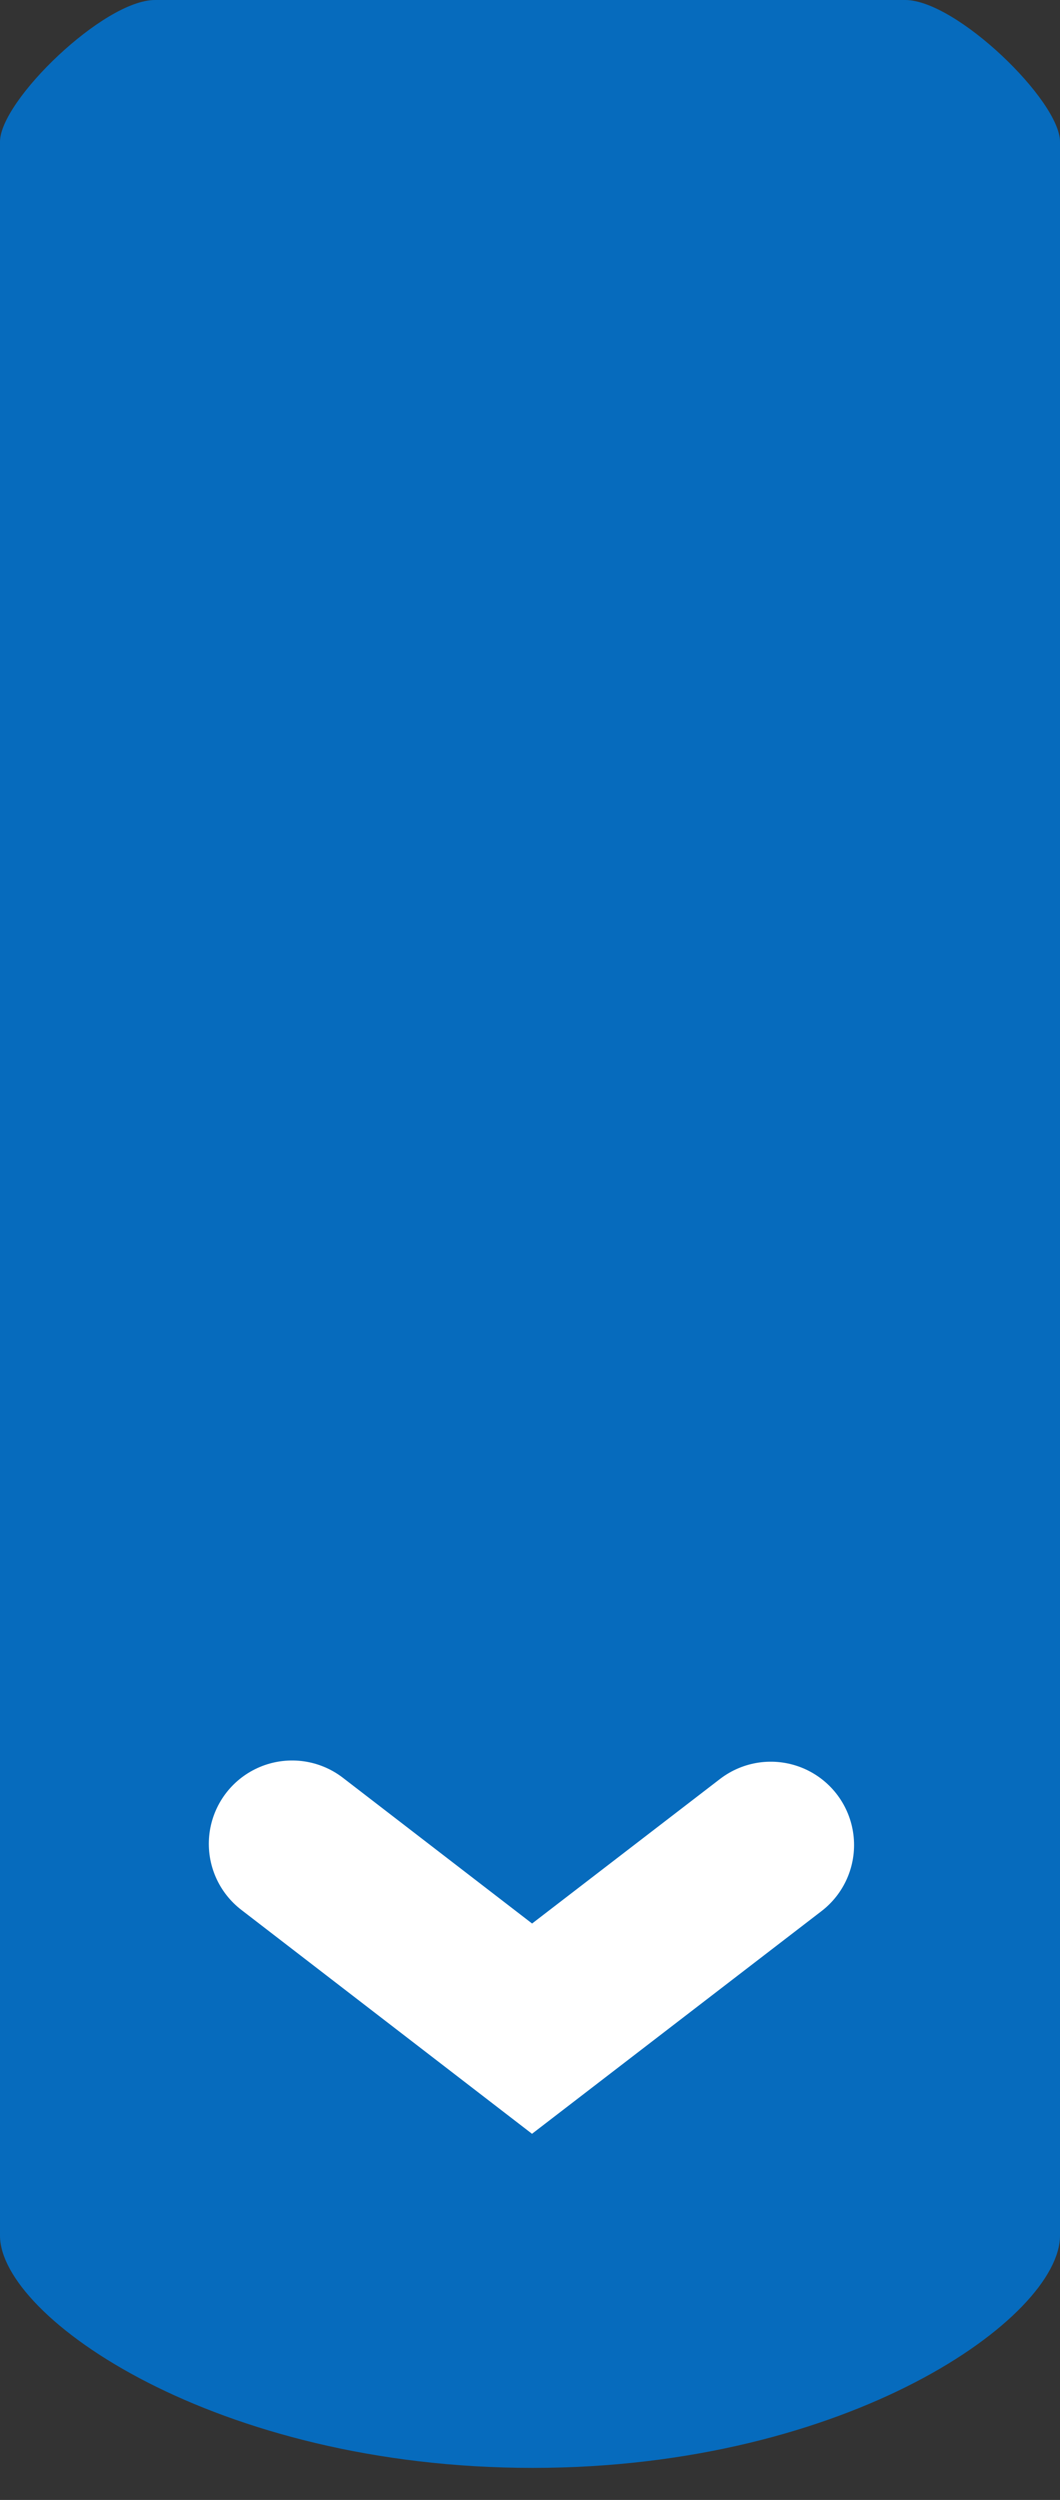<?xml version="1.0" encoding="UTF-8" standalone="no"?><!DOCTYPE svg PUBLIC "-//W3C//DTD SVG 1.1//EN" "http://www.w3.org/Graphics/SVG/1.1/DTD/svg11.dtd"><svg width="100%" height="100%" viewBox="0 0 14 33" version="1.1" xmlns="http://www.w3.org/2000/svg" xmlns:xlink="http://www.w3.org/1999/xlink" xml:space="preserve" style="fill-rule:evenodd;clip-rule:evenodd;stroke-linecap:round;"><rect x="0" y="0" width="14" height="33" fill="#333333" stroke="none"/><path d="M0,1.871l0,27.64c0,1.077 2.849,3.066 7.034,3.066c4.185,0 6.966,-1.99 6.966,-3.066l0,-27.64c0,-0.541 -1.37,-1.871 -2.045,-1.871l-9.908,0c-0.676,0 -2.047,1.33 -2.047,1.871l0,0Z" style="fill:#066bbd;fill-rule:nonzero;"/><path d="M10.18,24.355l-3.153,2.424l-3.169,-2.44" style="fill:none;stroke:#fff;stroke-width:2.2px;"/></svg>